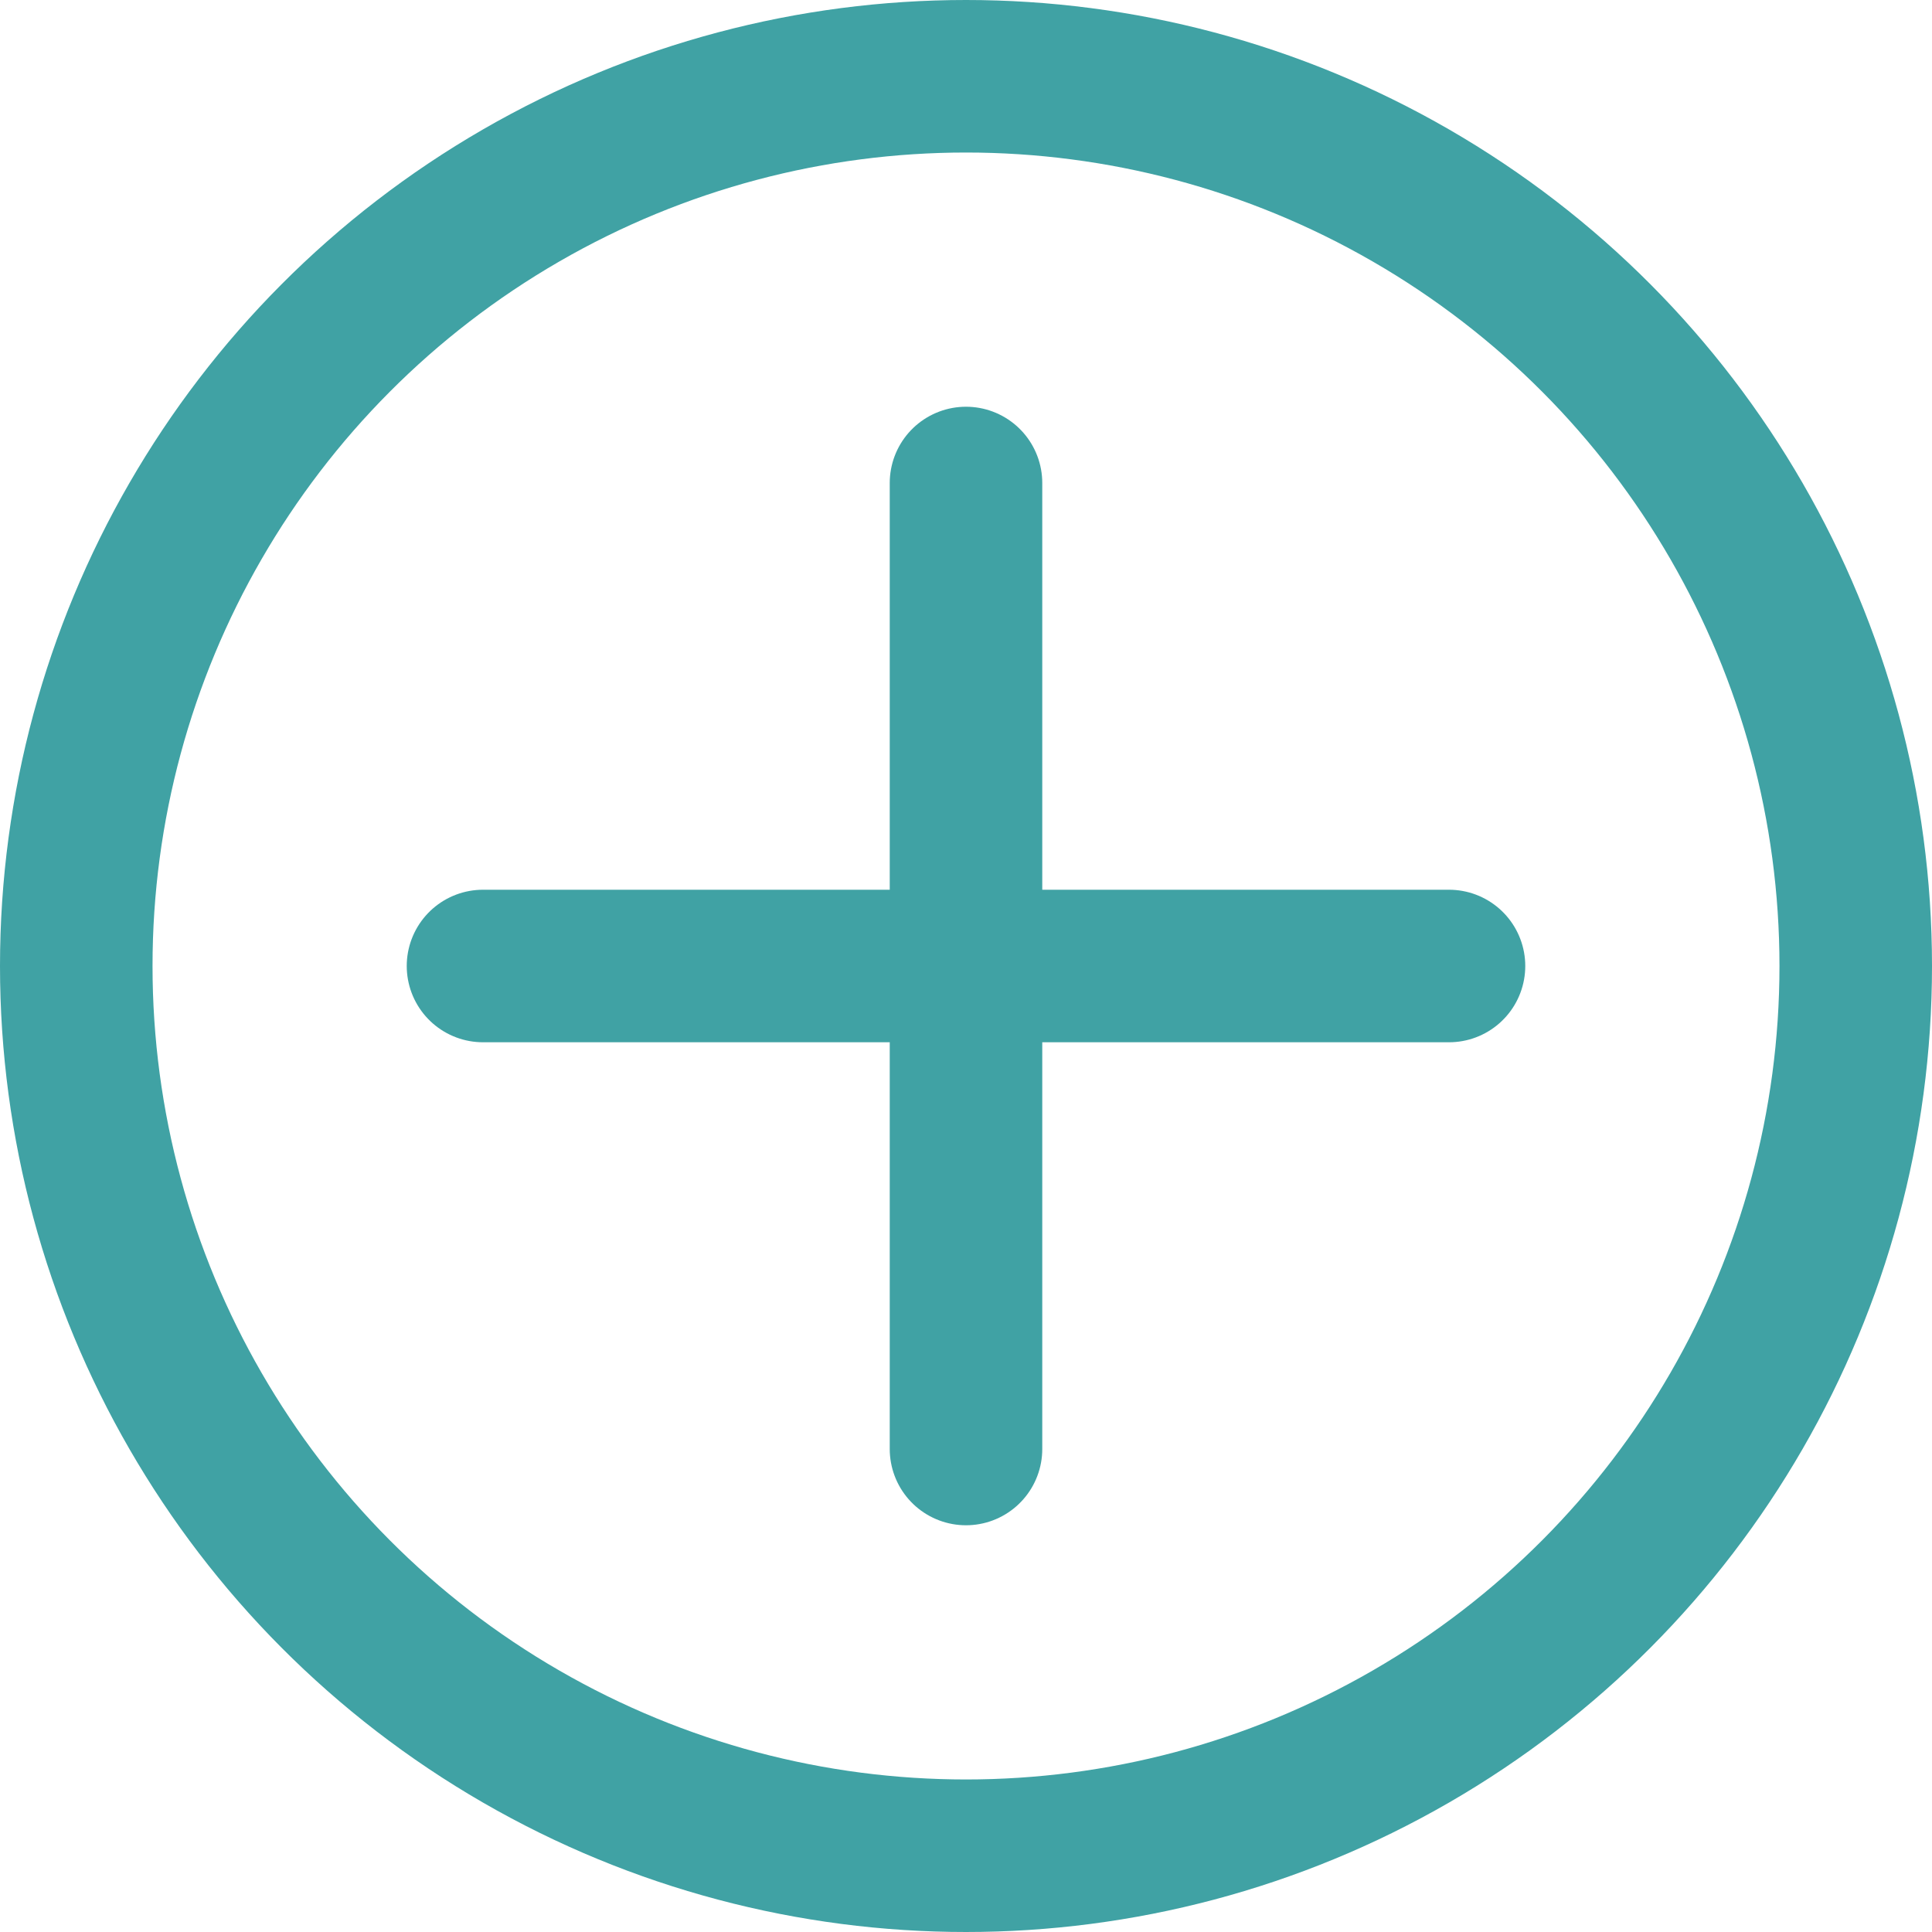 <?xml version="1.0" encoding="UTF-8"?>
<svg width="19px" height="19px" viewBox="0 0 19 19" version="1.1" xmlns="http://www.w3.org/2000/svg" xmlns:xlink="http://www.w3.org/1999/xlink">
    <!-- Generator: Sketch 49.1 (51147) - http://www.bohemiancoding.com/sketch -->
    <title>Group 5</title>
    <desc>Created with Sketch.</desc>
    <defs></defs>
    <g id="LICENCIAS-&gt;-CARO-2" stroke="none" stroke-width="1" fill="none" fill-rule="evenodd">
        <g id="004_licencias_dkt-" transform="translate(-75, -421)" stroke="#40A2A4" stroke-width="1.5">
            <g id="Group-5" transform="translate(75, 421)">
                <circle id="Oval-3" cx="9.5" cy="9.5" r="8.75"></circle>
                <path d="M4.75,9.5 L14.25,9.5" id="Path-2" stroke-linecap="round"></path>
                <path d="M4.75,9.5 L14.25,9.5" id="Path-2" stroke-linecap="round" transform="translate(9.5, 9.5) rotate(-90) translate(-9.5, -9.5) "></path>
            </g>
        </g>
    </g>
</svg>